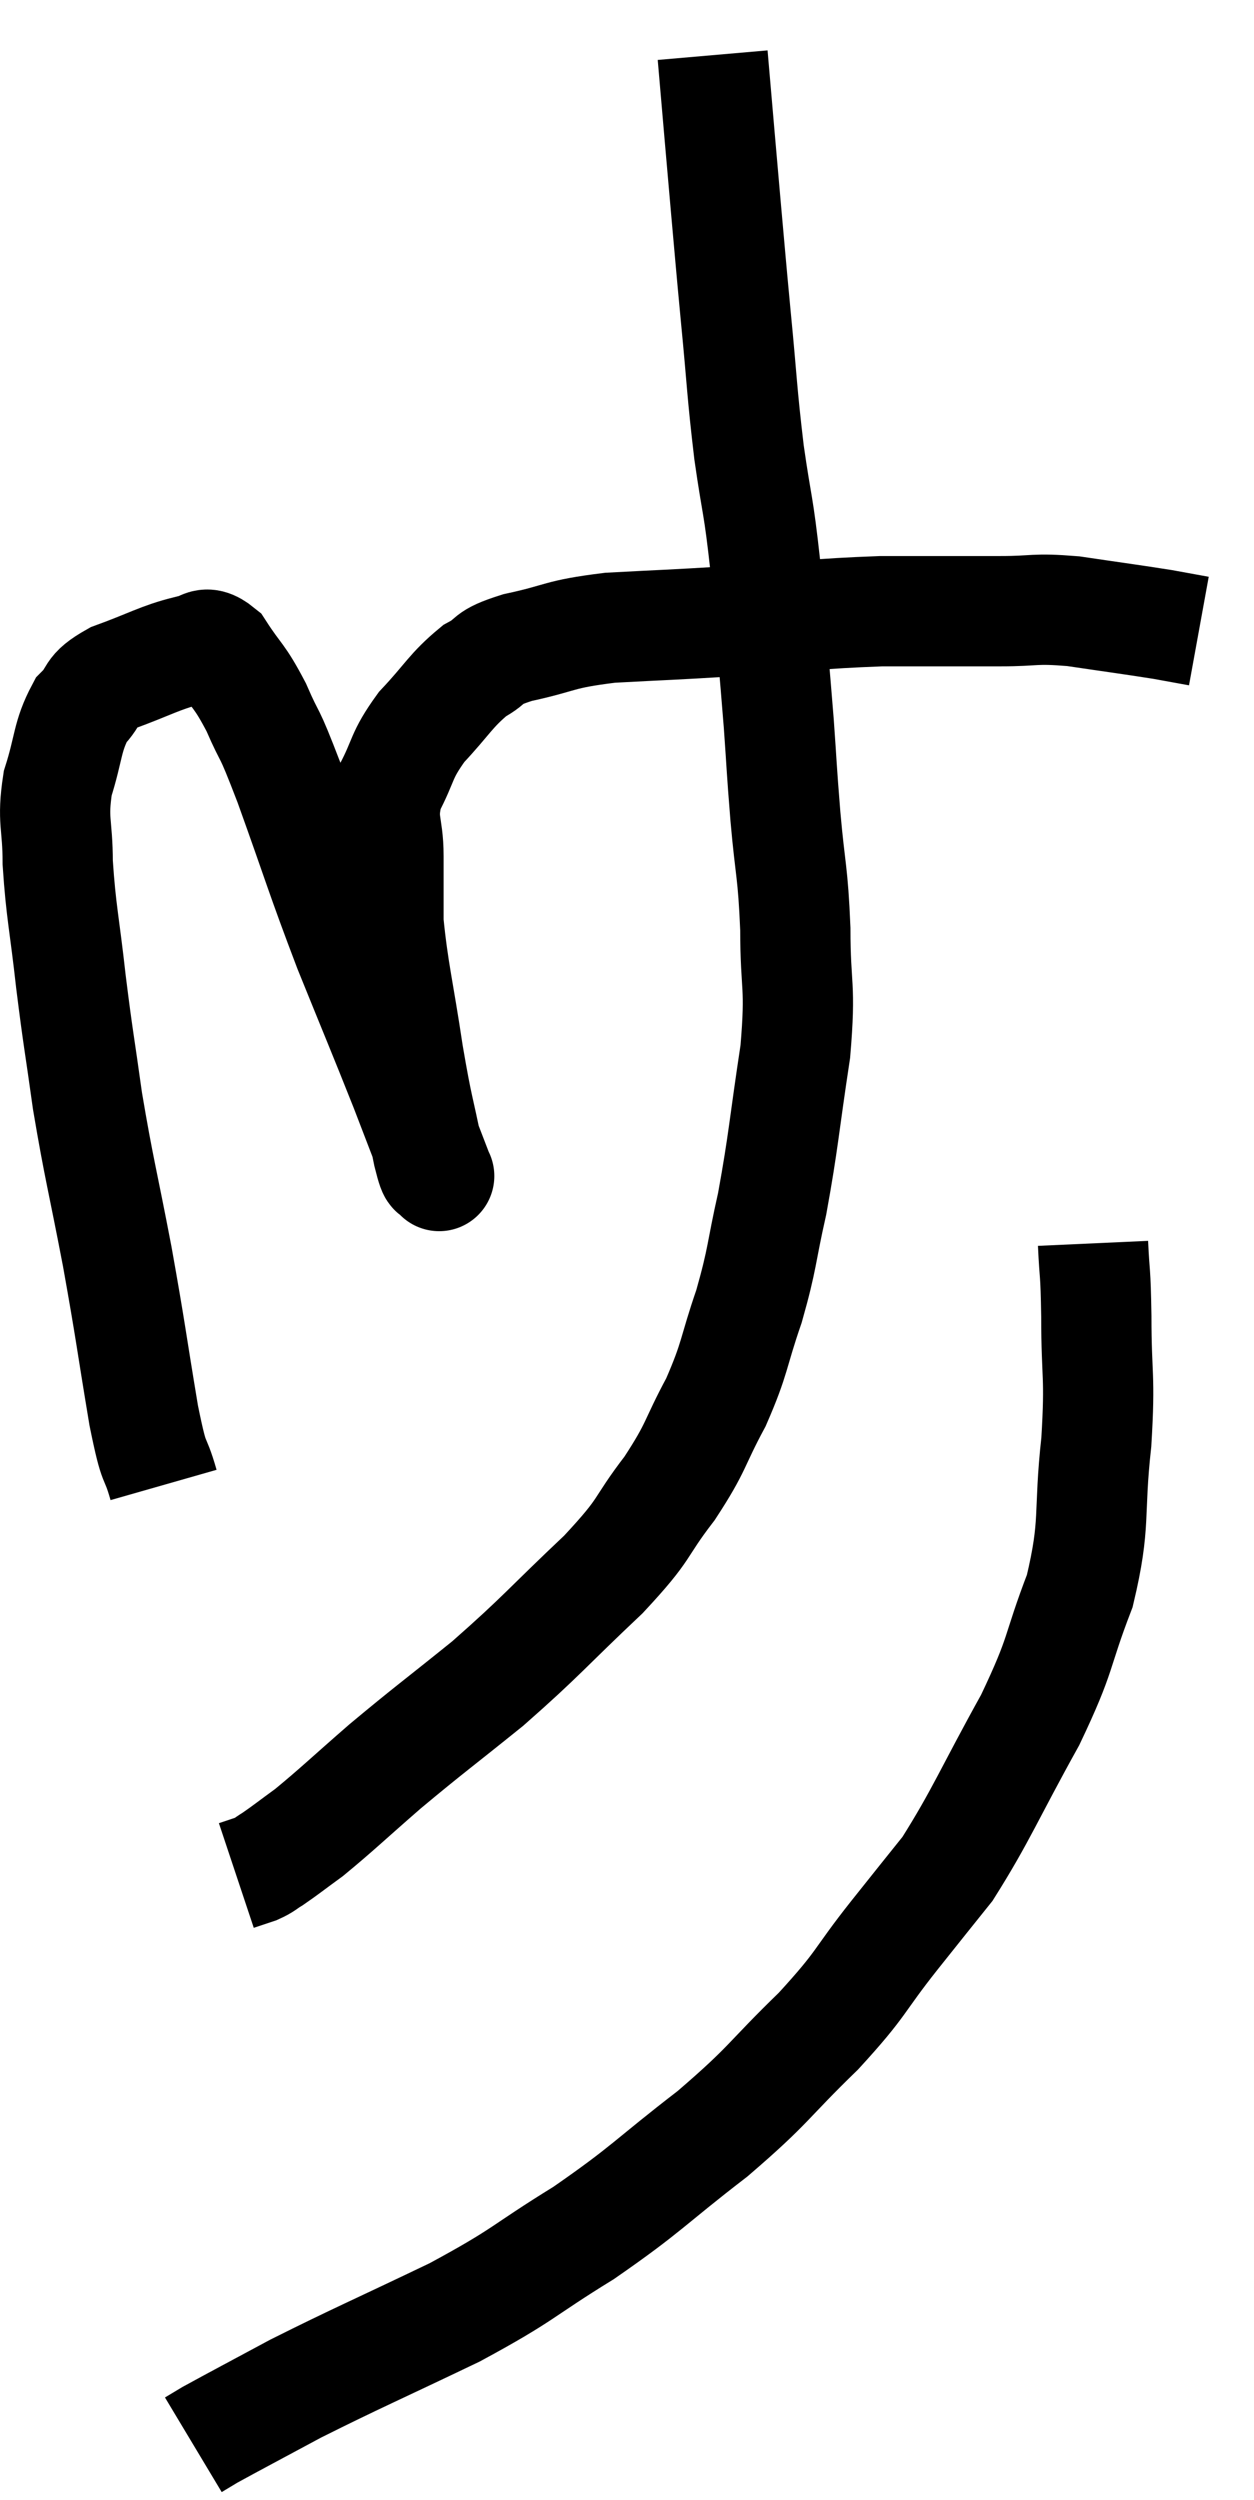 <svg xmlns="http://www.w3.org/2000/svg" viewBox="9.873 1.46 22.747 45.32" width="22.747" height="45.32"><path d="M 12.84 28.38 C 12.66 27.75, 12.69 28.155, 12.48 27.12 C 12.24 25.68, 12.255 25.665, 12 24.24 C 11.73 22.83, 11.67 22.665, 11.46 21.42 C 11.31 20.34, 11.295 20.34, 11.16 19.26 C 11.04 18.18, 10.98 18, 10.92 17.1 C 10.92 16.38, 10.815 16.35, 10.92 15.66 C 11.13 15, 11.085 14.82, 11.34 14.34 C 11.64 14.04, 11.46 14.01, 11.94 13.74 C 12.6 13.5, 12.78 13.38, 13.26 13.26 C 13.56 13.26, 13.545 13.005, 13.86 13.26 C 14.19 13.77, 14.205 13.68, 14.52 14.28 C 14.82 14.97, 14.7 14.565, 15.12 15.66 C 15.66 17.16, 15.675 17.28, 16.2 18.66 C 16.71 19.92, 16.815 20.16, 17.22 21.18 C 17.52 21.96, 17.67 22.35, 17.82 22.74 C 17.82 22.74, 17.865 22.83, 17.82 22.74 C 17.73 22.56, 17.775 22.92, 17.64 22.38 C 17.46 21.48, 17.46 21.63, 17.28 20.58 C 17.1 19.38, 17.01 19.08, 16.92 18.18 C 16.92 17.58, 16.92 17.58, 16.92 16.98 C 16.92 16.38, 16.77 16.365, 16.92 15.78 C 17.22 15.21, 17.13 15.18, 17.52 14.64 C 18 14.13, 18.045 13.98, 18.48 13.62 C 18.87 13.41, 18.645 13.395, 19.26 13.2 C 20.1 13.02, 19.965 12.96, 20.94 12.84 C 22.05 12.78, 21.93 12.795, 23.16 12.72 C 24.51 12.63, 24.645 12.585, 25.86 12.54 C 26.94 12.54, 27.15 12.54, 28.02 12.54 C 28.68 12.54, 28.605 12.48, 29.34 12.54 C 30.15 12.66, 30.39 12.69, 30.96 12.78 C 31.29 12.84, 31.455 12.87, 31.62 12.9 L 31.62 12.9" fill="none" stroke="black" stroke-width="2"></path><path d="M 22.8 2.46 C 22.92 3.84, 22.935 4.035, 23.04 5.22 C 23.13 6.21, 23.115 6.09, 23.22 7.2 C 23.34 8.43, 23.325 8.52, 23.46 9.66 C 23.61 10.71, 23.625 10.53, 23.76 11.76 C 23.88 13.17, 23.91 13.455, 24 14.58 C 24.06 15.42, 24.045 15.33, 24.12 16.26 C 24.21 17.28, 24.255 17.235, 24.3 18.3 C 24.3 19.41, 24.405 19.275, 24.3 20.52 C 24.09 21.9, 24.09 22.125, 23.88 23.28 C 23.67 24.21, 23.715 24.24, 23.46 25.14 C 23.16 26.01, 23.22 26.055, 22.86 26.88 C 22.44 27.66, 22.53 27.66, 22.02 28.44 C 21.42 29.22, 21.645 29.115, 20.82 30 C 19.77 30.99, 19.71 31.11, 18.72 31.98 C 17.79 32.73, 17.67 32.805, 16.86 33.48 C 16.17 34.08, 15.99 34.26, 15.48 34.68 C 15.15 34.92, 15.06 34.995, 14.82 35.16 C 14.67 35.25, 14.685 35.265, 14.52 35.34 L 14.16 35.46" fill="none" stroke="black" stroke-width="2"></path><path d="M 29.7 24 C 29.73 24.66, 29.745 24.42, 29.76 25.32 C 29.76 26.46, 29.835 26.355, 29.76 27.6 C 29.61 28.95, 29.76 29.04, 29.46 30.3 C 29.01 31.47, 29.16 31.38, 28.56 32.64 C 27.81 33.99, 27.675 34.365, 27.06 35.34 C 26.58 35.94, 26.685 35.805, 26.1 36.54 C 25.41 37.41, 25.545 37.38, 24.72 38.28 C 23.76 39.21, 23.865 39.225, 22.8 40.14 C 21.63 41.04, 21.63 41.13, 20.46 41.94 C 19.29 42.66, 19.425 42.675, 18.12 43.38 C 16.68 44.07, 16.35 44.205, 15.24 44.76 C 14.46 45.18, 14.145 45.345, 13.68 45.6 L 13.38 45.78" fill="none" stroke="black" stroke-width="2"></path></svg>